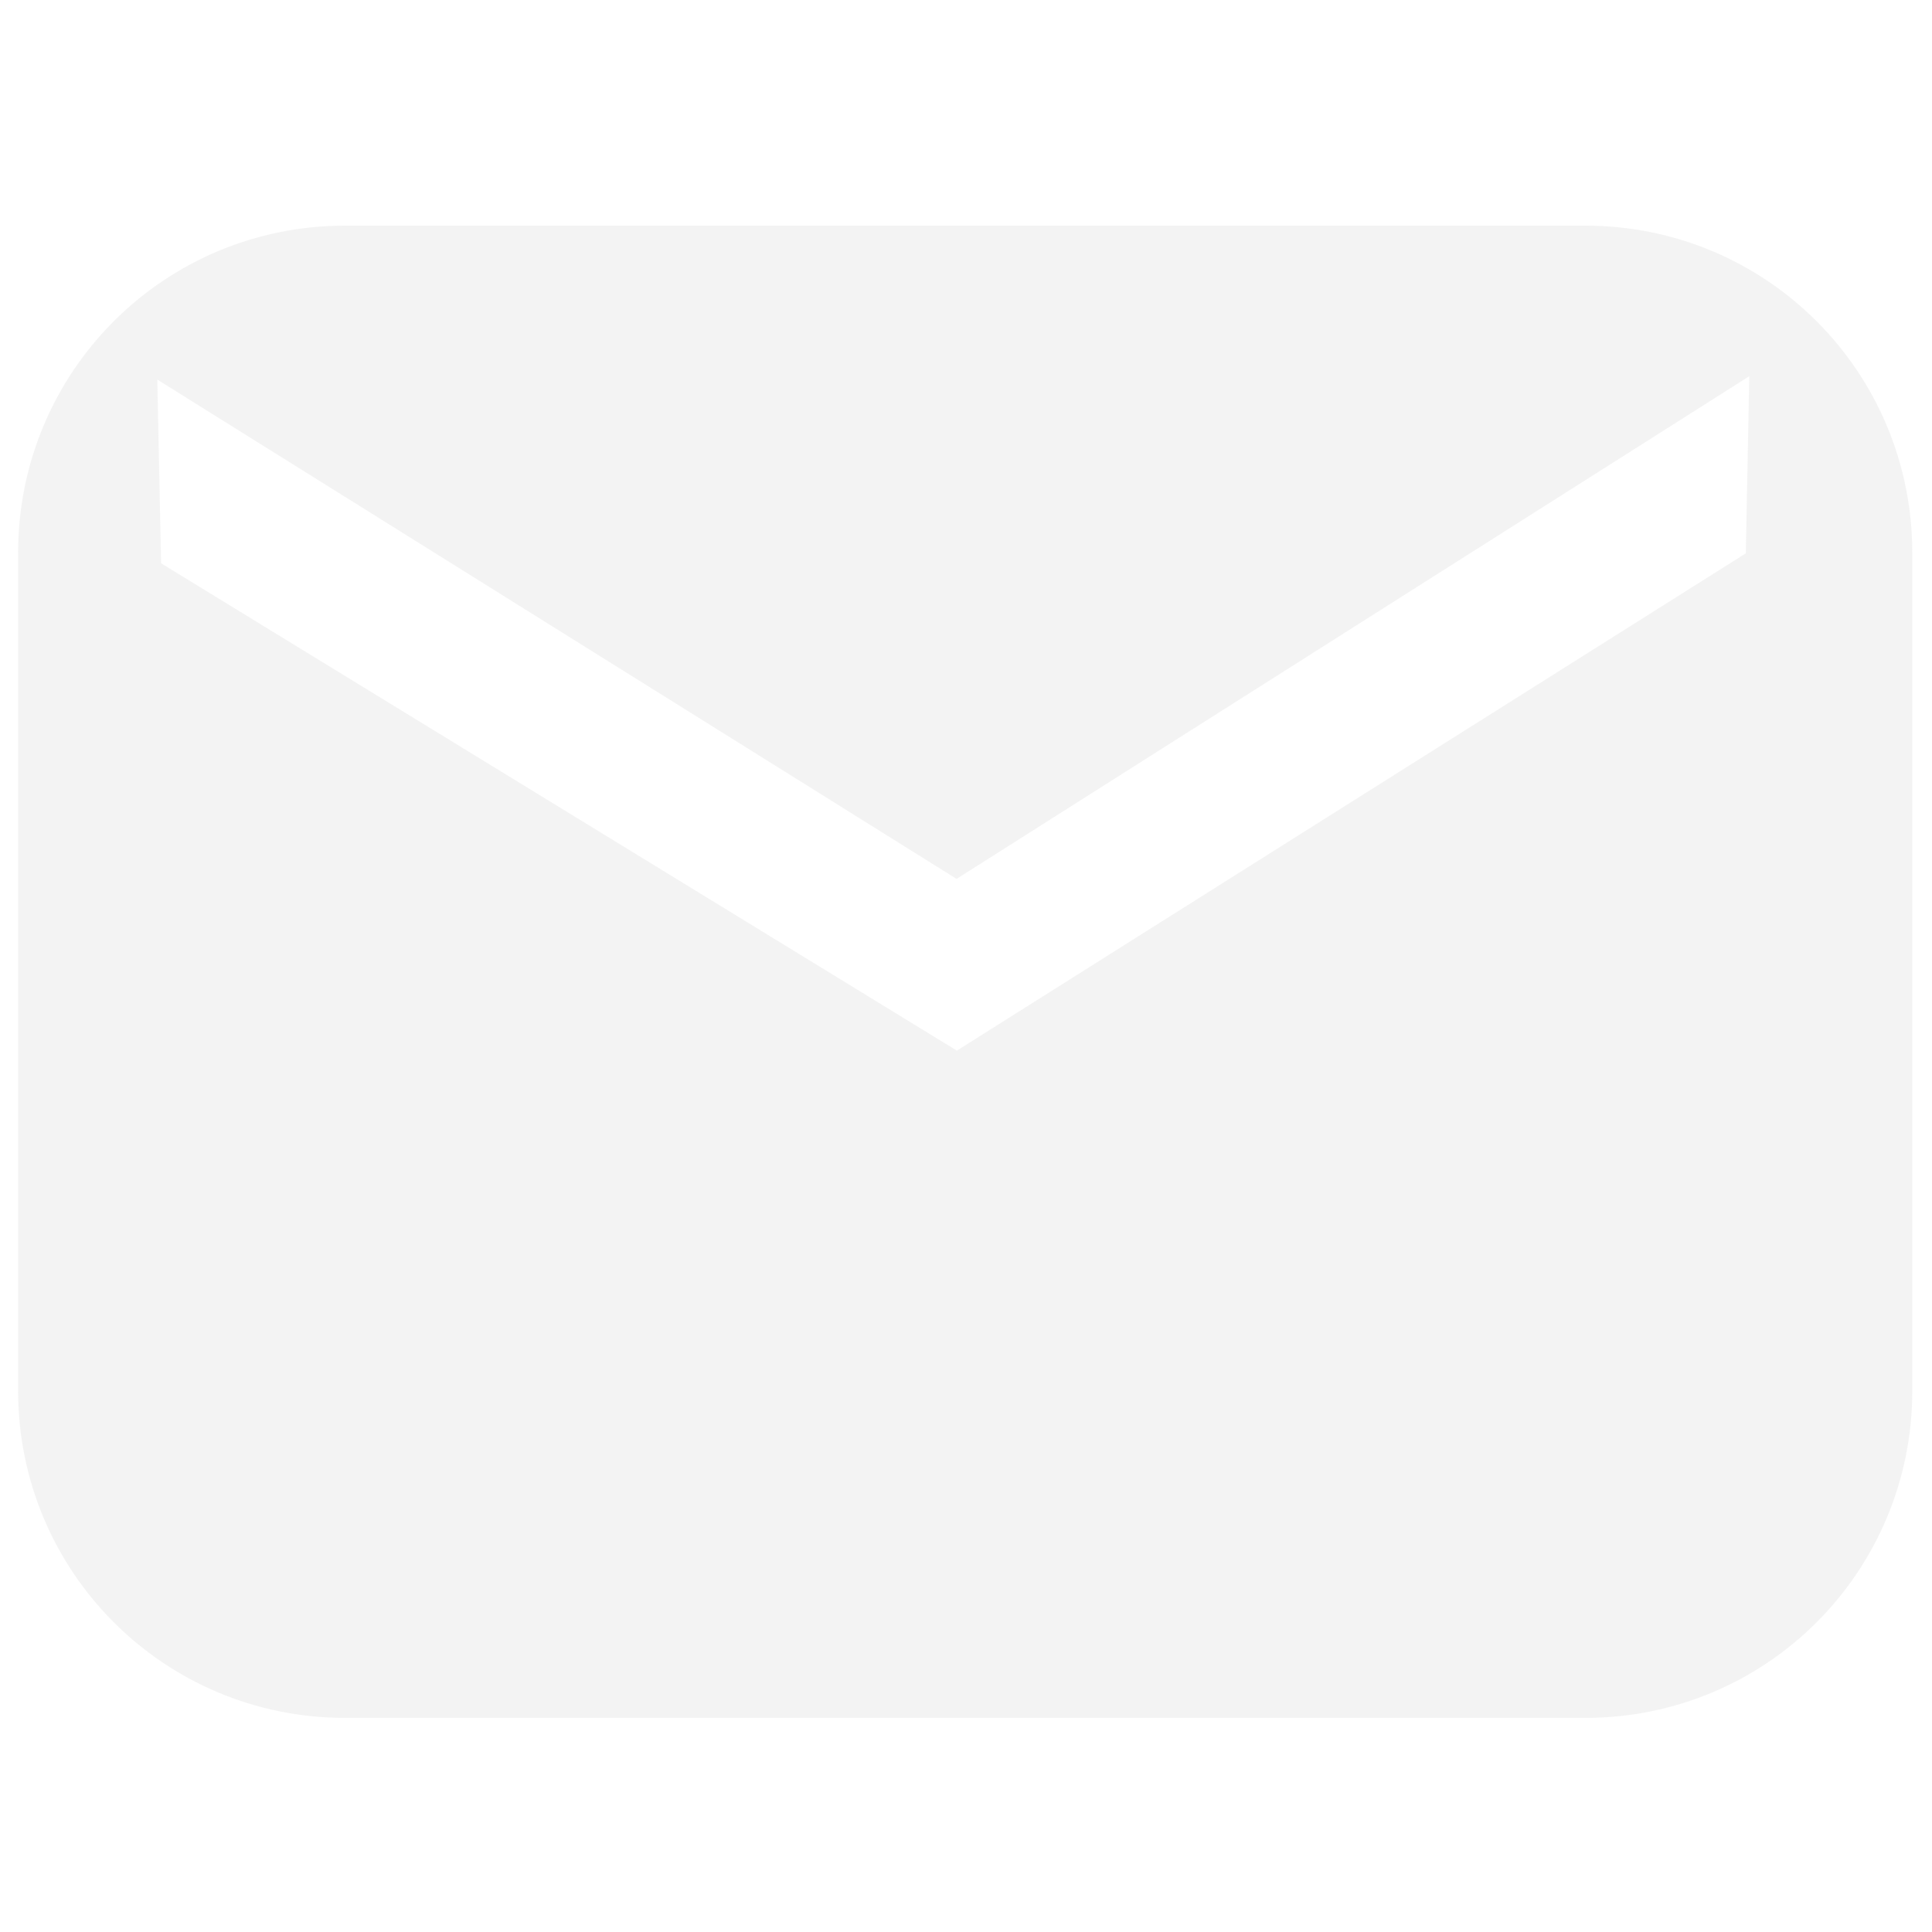 <?xml version="1.0" encoding="UTF-8"?>
<svg width="50" height="50" version="1.1" viewBox="0 0 13.229 13.229" xmlns="http://www.w3.org/2000/svg">
 <path d="m2.364 1.545c-1.241 0-2.24 1-2.24 2.241v5.736c0 1.241 0.999 2.241 2.24 2.241h8.49c1.241 0 2.24-1 2.24-2.241v-5.736c0-1.241-0.999-2.241-2.24-2.241zm9.614 1.031-0.024 1.213-5.402 3.405-5.449-3.337-0.026-1.258 5.473 3.419z" fill="#e9e9e9" opacity=".5" stroke-width="0"/>
</svg>
